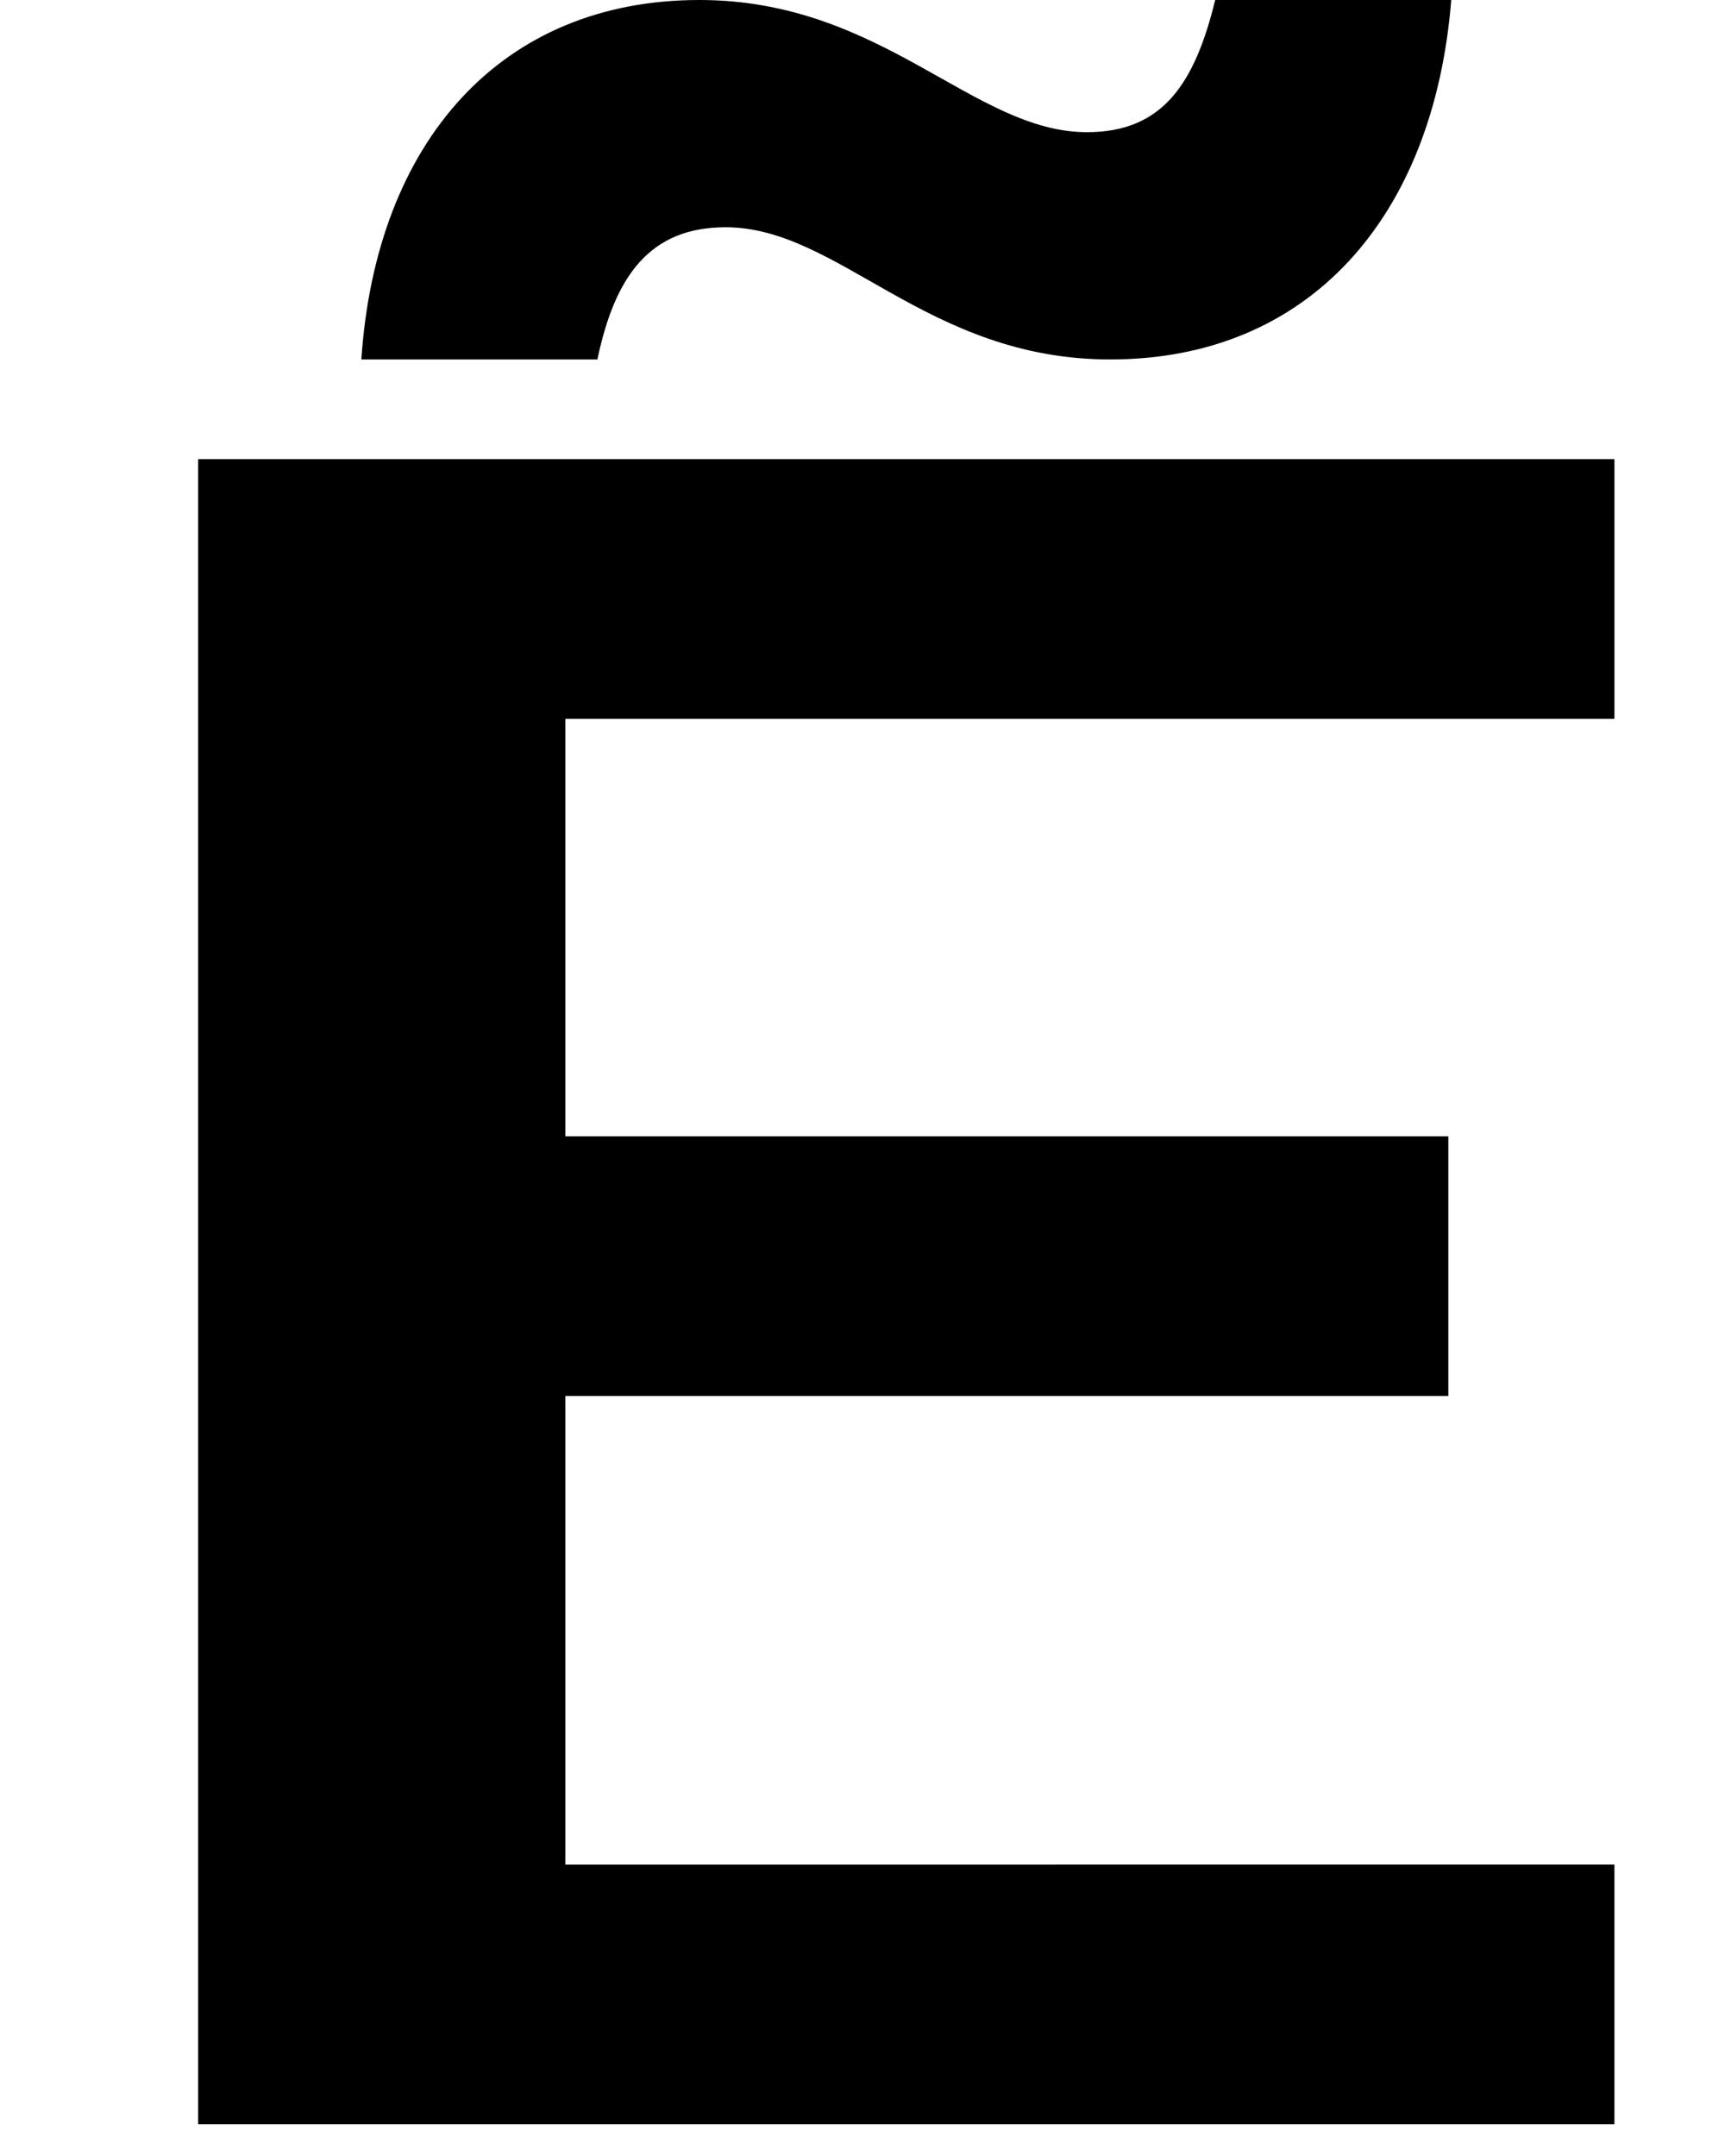 <?xml version="1.0" encoding="UTF-8"?>
<svg xmlns="http://www.w3.org/2000/svg" width="594" height="740" version="1.1" viewBox="0 0 594 740">
  <!-- Generator: Adobe Illustrator 28.7.1, SVG Export Plug-In . SVG Version: 1.2.0 Build 142)  -->
  <g>
    <g id="Layer_2">
      <path d="M554,157.579H68v571.421h486v-89.135H194v-160.762h303v-89.135H194v-143.253h360v-89.135ZM240,0c-68,0-111,48.547-116,123.357h81c6-28.651,18-45.364,44-45.364,39,0,69,45.364,132,45.364,68,0,111-48.547,117-123.357h-81c-7,28.651-18,45.364-44,45.364C334,45.364,303,0,240,0Z"/>
    </g>
  </g>
</svg>